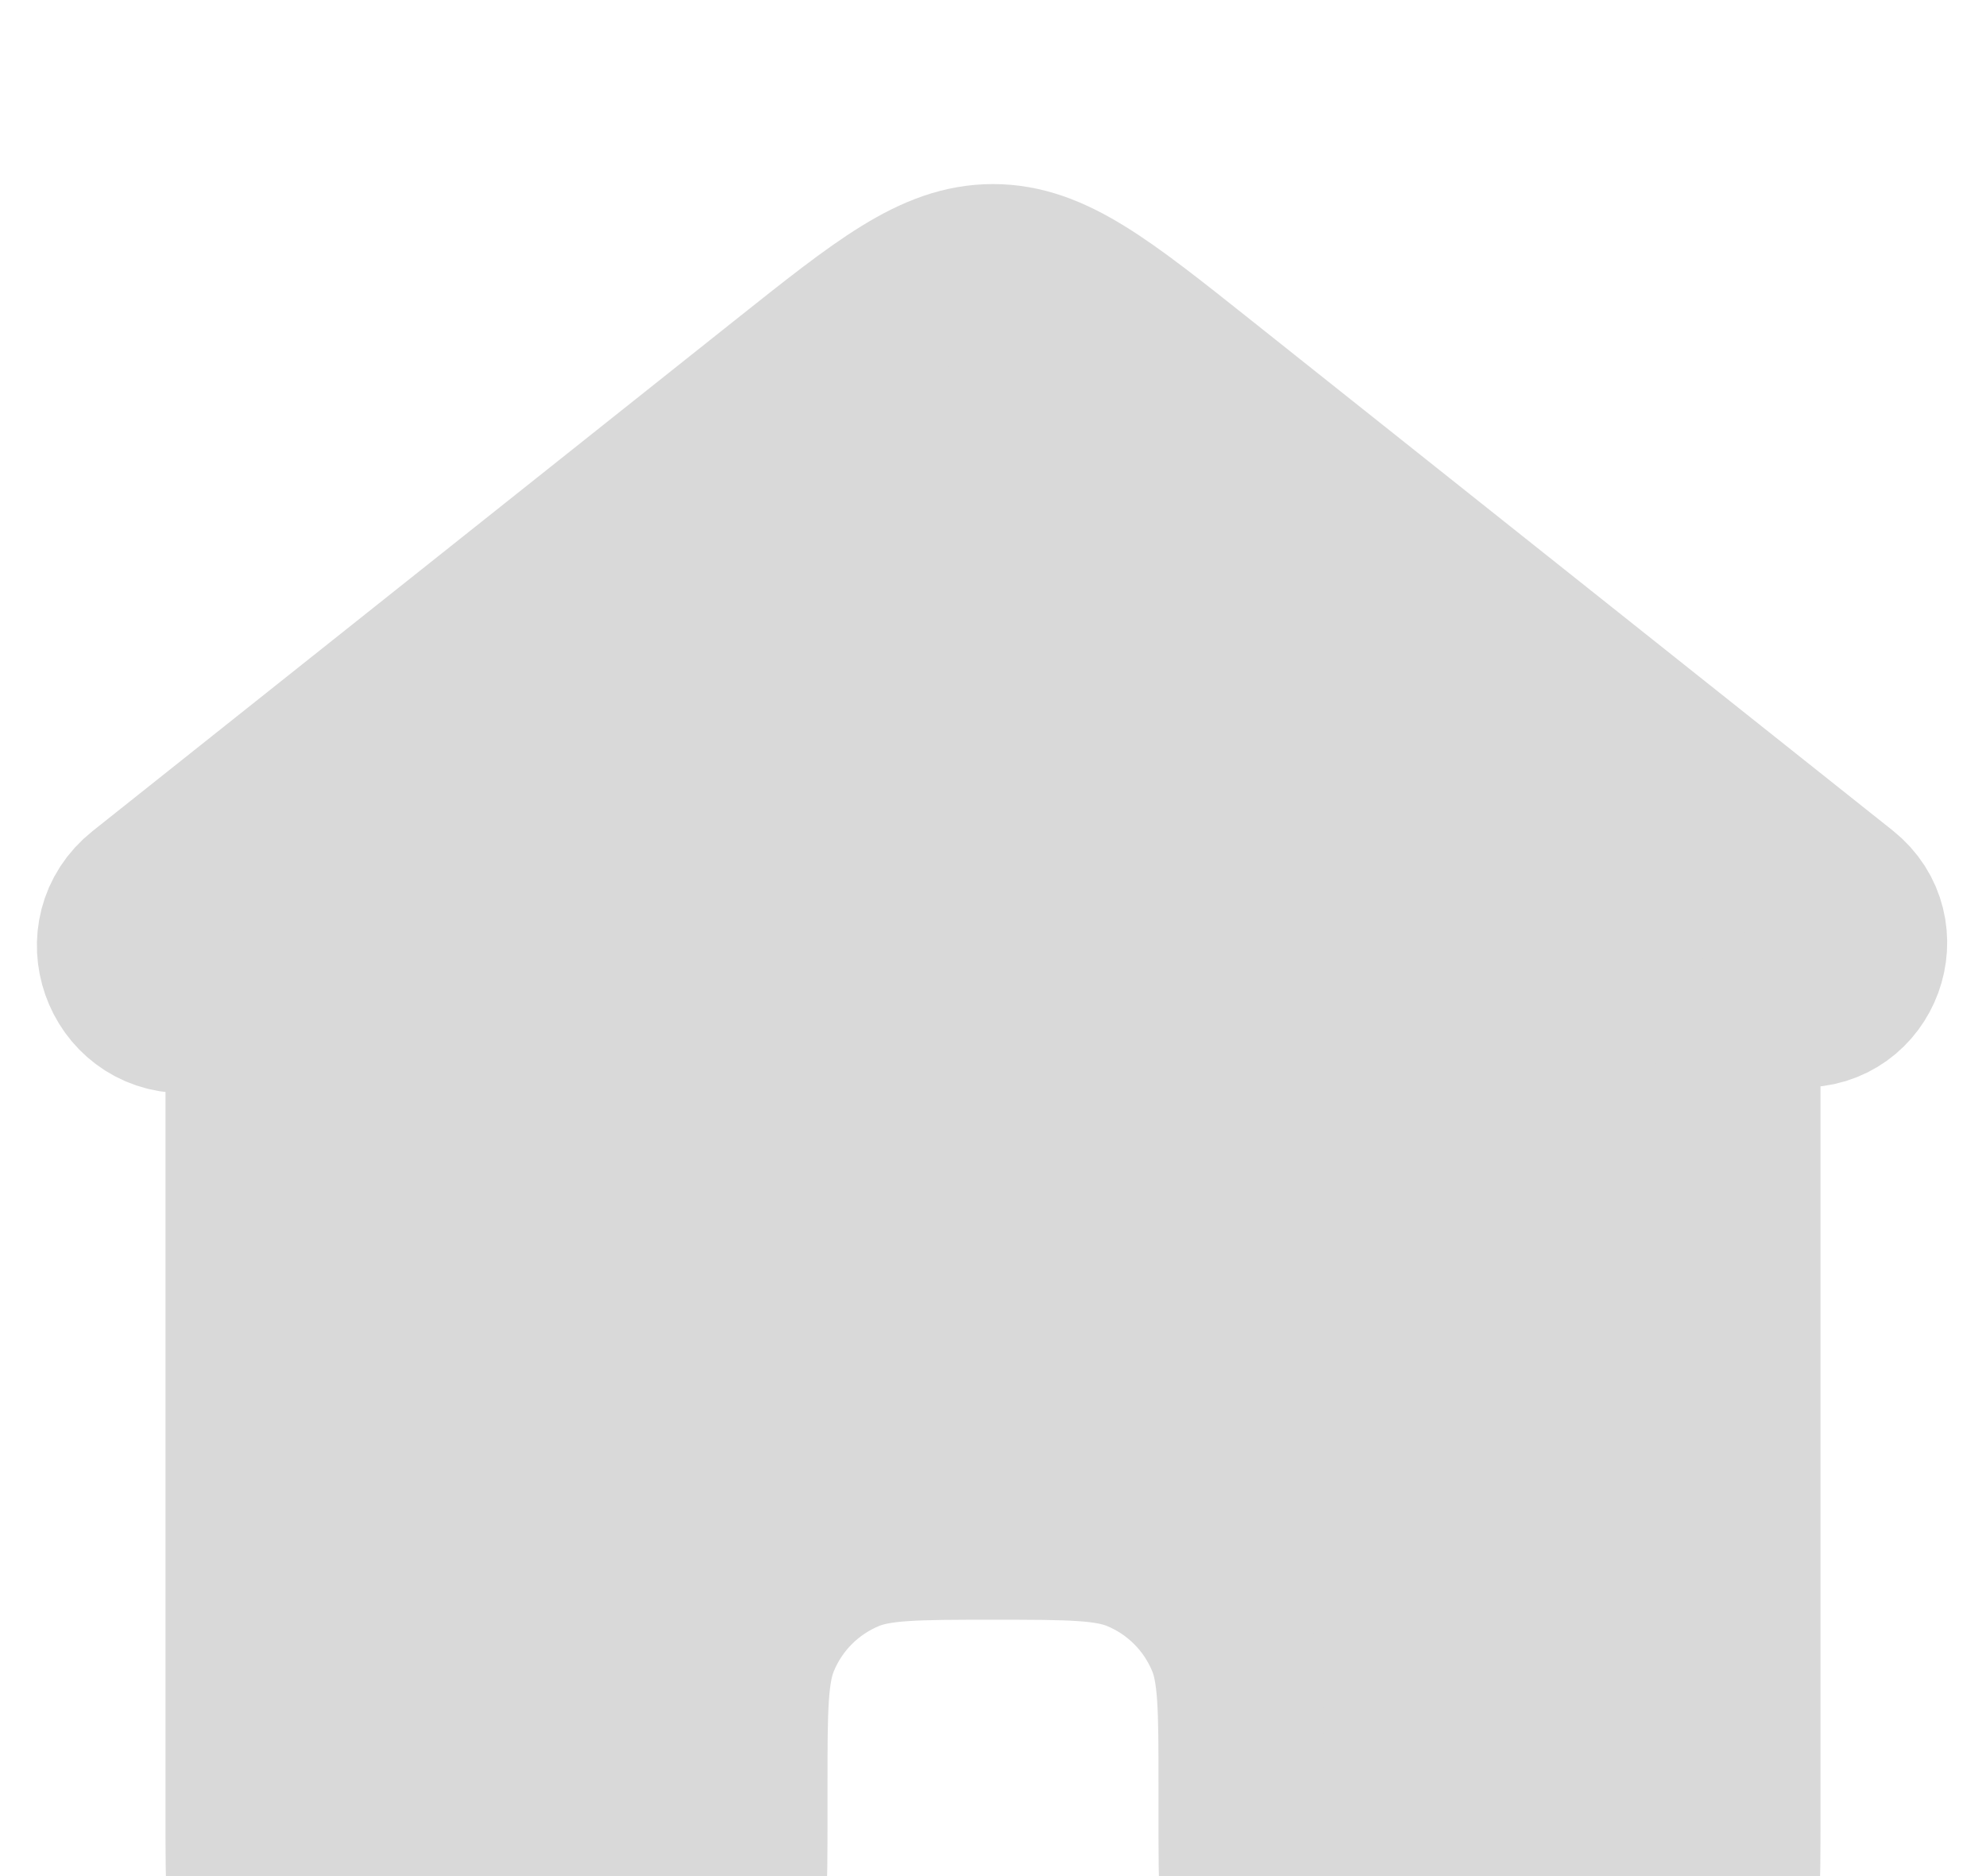 <svg width="36" height="34" viewBox="0 0 36 34" fill="none" xmlns="http://www.w3.org/2000/svg">
<g filter="url(#filter0_d_1_176)">
<path d="M21.747 2.979C19.95 1.55 19.051 0.836 18 0.836C16.949 0.836 16.051 1.55 14.254 2.979L2.611 12.236C1.748 12.922 2.233 14.312 3.336 14.312C3.979 14.312 4.5 14.834 4.5 15.477V28.895C4.5 30.284 4.5 30.978 4.725 31.526C5.03 32.273 5.623 32.865 6.369 33.171C6.917 33.395 7.612 33.395 9 33.395C10.389 33.395 11.083 33.395 11.631 33.171C12.377 32.865 12.97 32.273 13.275 31.526C13.5 30.978 13.5 30.284 13.5 28.895V28.354C13.5 26.965 13.5 26.271 13.725 25.723C14.03 24.976 14.623 24.384 15.369 24.078C15.917 23.854 16.612 23.854 18 23.854C19.389 23.854 20.083 23.854 20.631 24.078C21.378 24.384 21.97 24.976 22.276 25.723C22.5 26.271 22.5 26.965 22.5 28.354V28.895C22.5 30.284 22.5 30.978 22.725 31.526C23.031 32.273 23.623 32.865 24.369 33.171C24.918 33.395 25.612 33.395 27 33.395C28.389 33.395 29.083 33.395 29.631 33.171C30.378 32.865 30.97 32.273 31.276 31.526C31.5 30.978 31.5 30.284 31.5 28.895V15.317C31.5 14.689 32.02 14.186 32.647 14.206C33.717 14.24 34.212 12.89 33.374 12.224L21.747 2.979Z" fill="#D9D9D9" stroke="#D9D9D9" stroke-width="3"/>
</g>
<defs>
<filter id="filter0_d_1_176" x="-3.353" y="-0.669" width="42.672" height="43.596" filterUnits="userSpaceOnUse" color-interpolation-filters="sRGB">
<feFlood flood-opacity="0" result="BackgroundImageFix"/>
<feColorMatrix in="SourceAlpha" type="matrix" values="0 0 0 0 0 0 0 0 0 0 0 0 0 0 0 0 0 0 127 0" result="hardAlpha"/>
<feOffset dy="4"/>
<feGaussianBlur stdDeviation="2"/>
<feComposite in2="hardAlpha" operator="out"/>
<feColorMatrix type="matrix" values="0 0 0 0 0 0 0 0 0 0 0 0 0 0 0 0 0 0 0.25 0"/>
<feBlend mode="normal" in2="BackgroundImageFix" result="effect1_dropShadow_1_176"/>
<feBlend mode="normal" in="SourceGraphic" in2="effect1_dropShadow_1_176" result="shape"/>
</filter>
</defs>
</svg>
